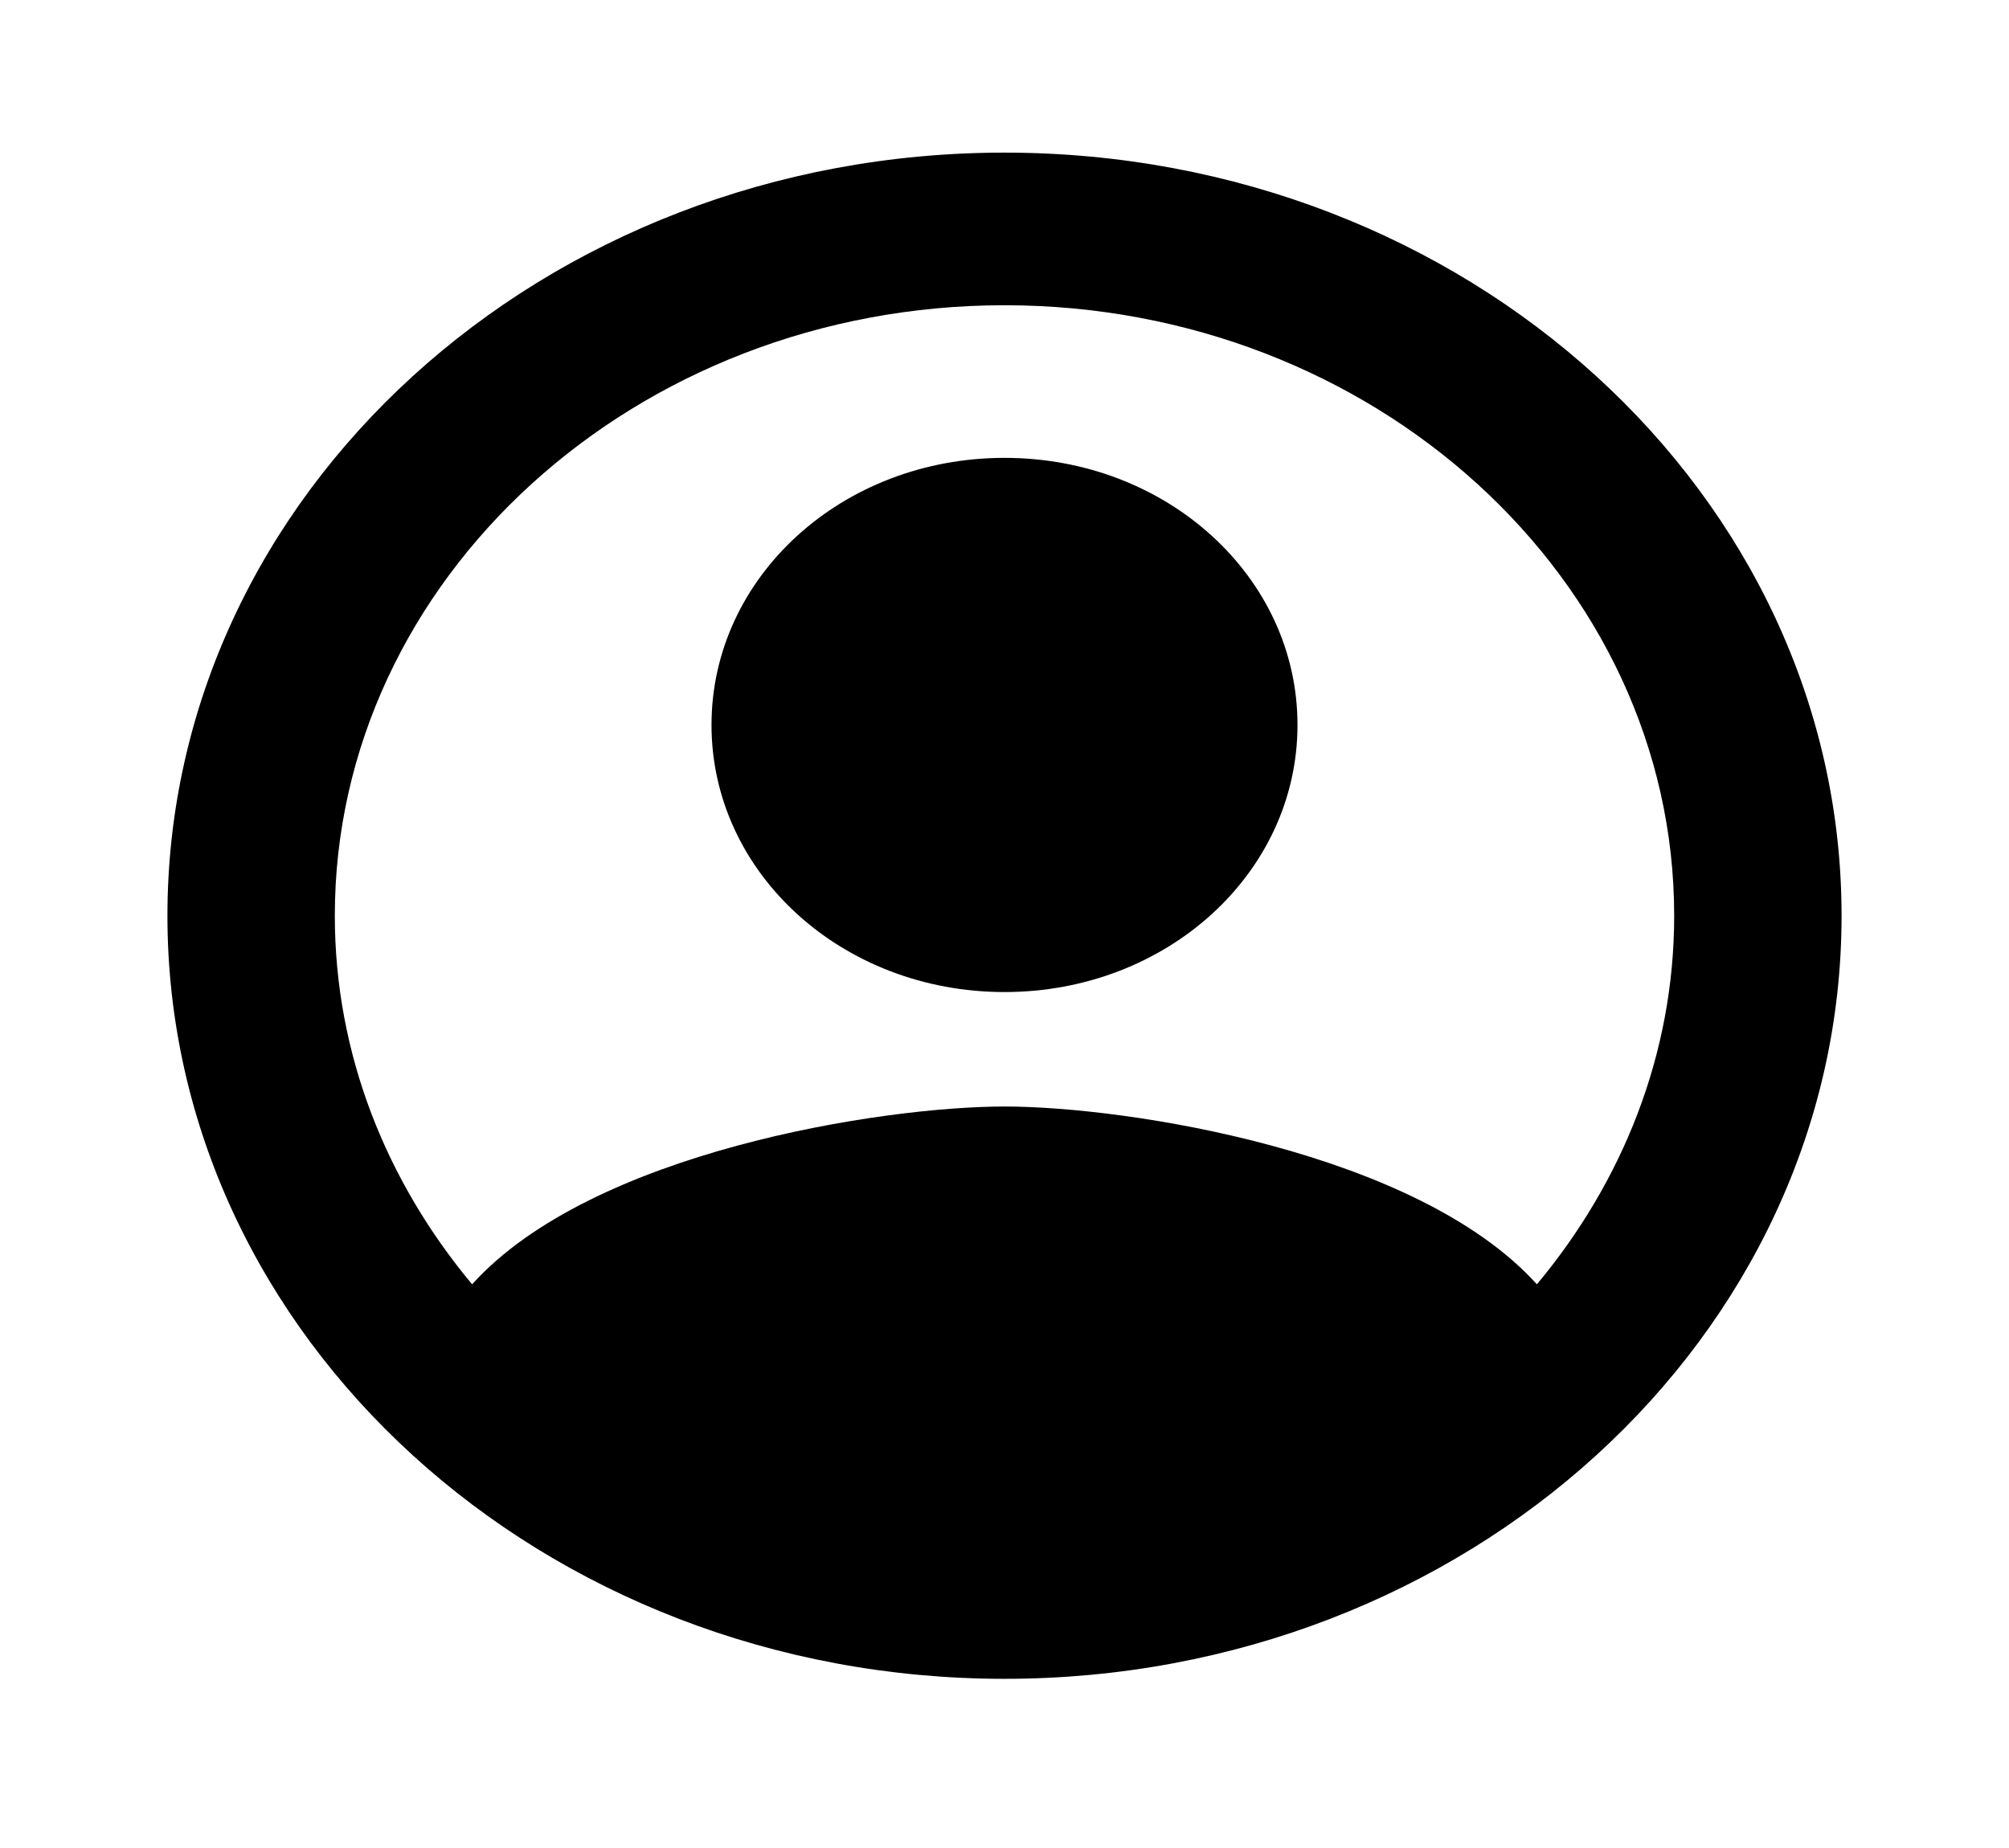 <svg width="50" height="46" viewBox="0 0 50 46" fill="none" xmlns="http://www.w3.org/2000/svg">
<path fill-rule="evenodd" clip-rule="evenodd" d="M25 3.799C13.5 3.799 4.167 12.309 4.167 22.794C4.167 33.279 13.5 41.789 25 41.789C36.5 41.789 45.833 33.279 45.833 22.794C45.833 12.309 36.5 3.799 25 3.799ZM38.25 31.969C35.271 28.664 28.042 27.543 25 27.543C21.958 27.543 14.729 28.664 11.75 31.969C9.625 29.423 8.333 26.251 8.333 22.794C8.333 14.417 15.812 7.598 25 7.598C34.188 7.598 41.667 14.417 41.667 22.794C41.667 26.251 40.375 29.423 38.25 31.969ZM17.708 18.045C17.708 14.36 20.958 11.397 25 11.397C29.042 11.397 32.292 14.36 32.292 18.045C32.292 21.73 29.042 24.694 25 24.694C20.958 24.694 17.708 21.73 17.708 18.045Z" fill="black"/>
</svg>
